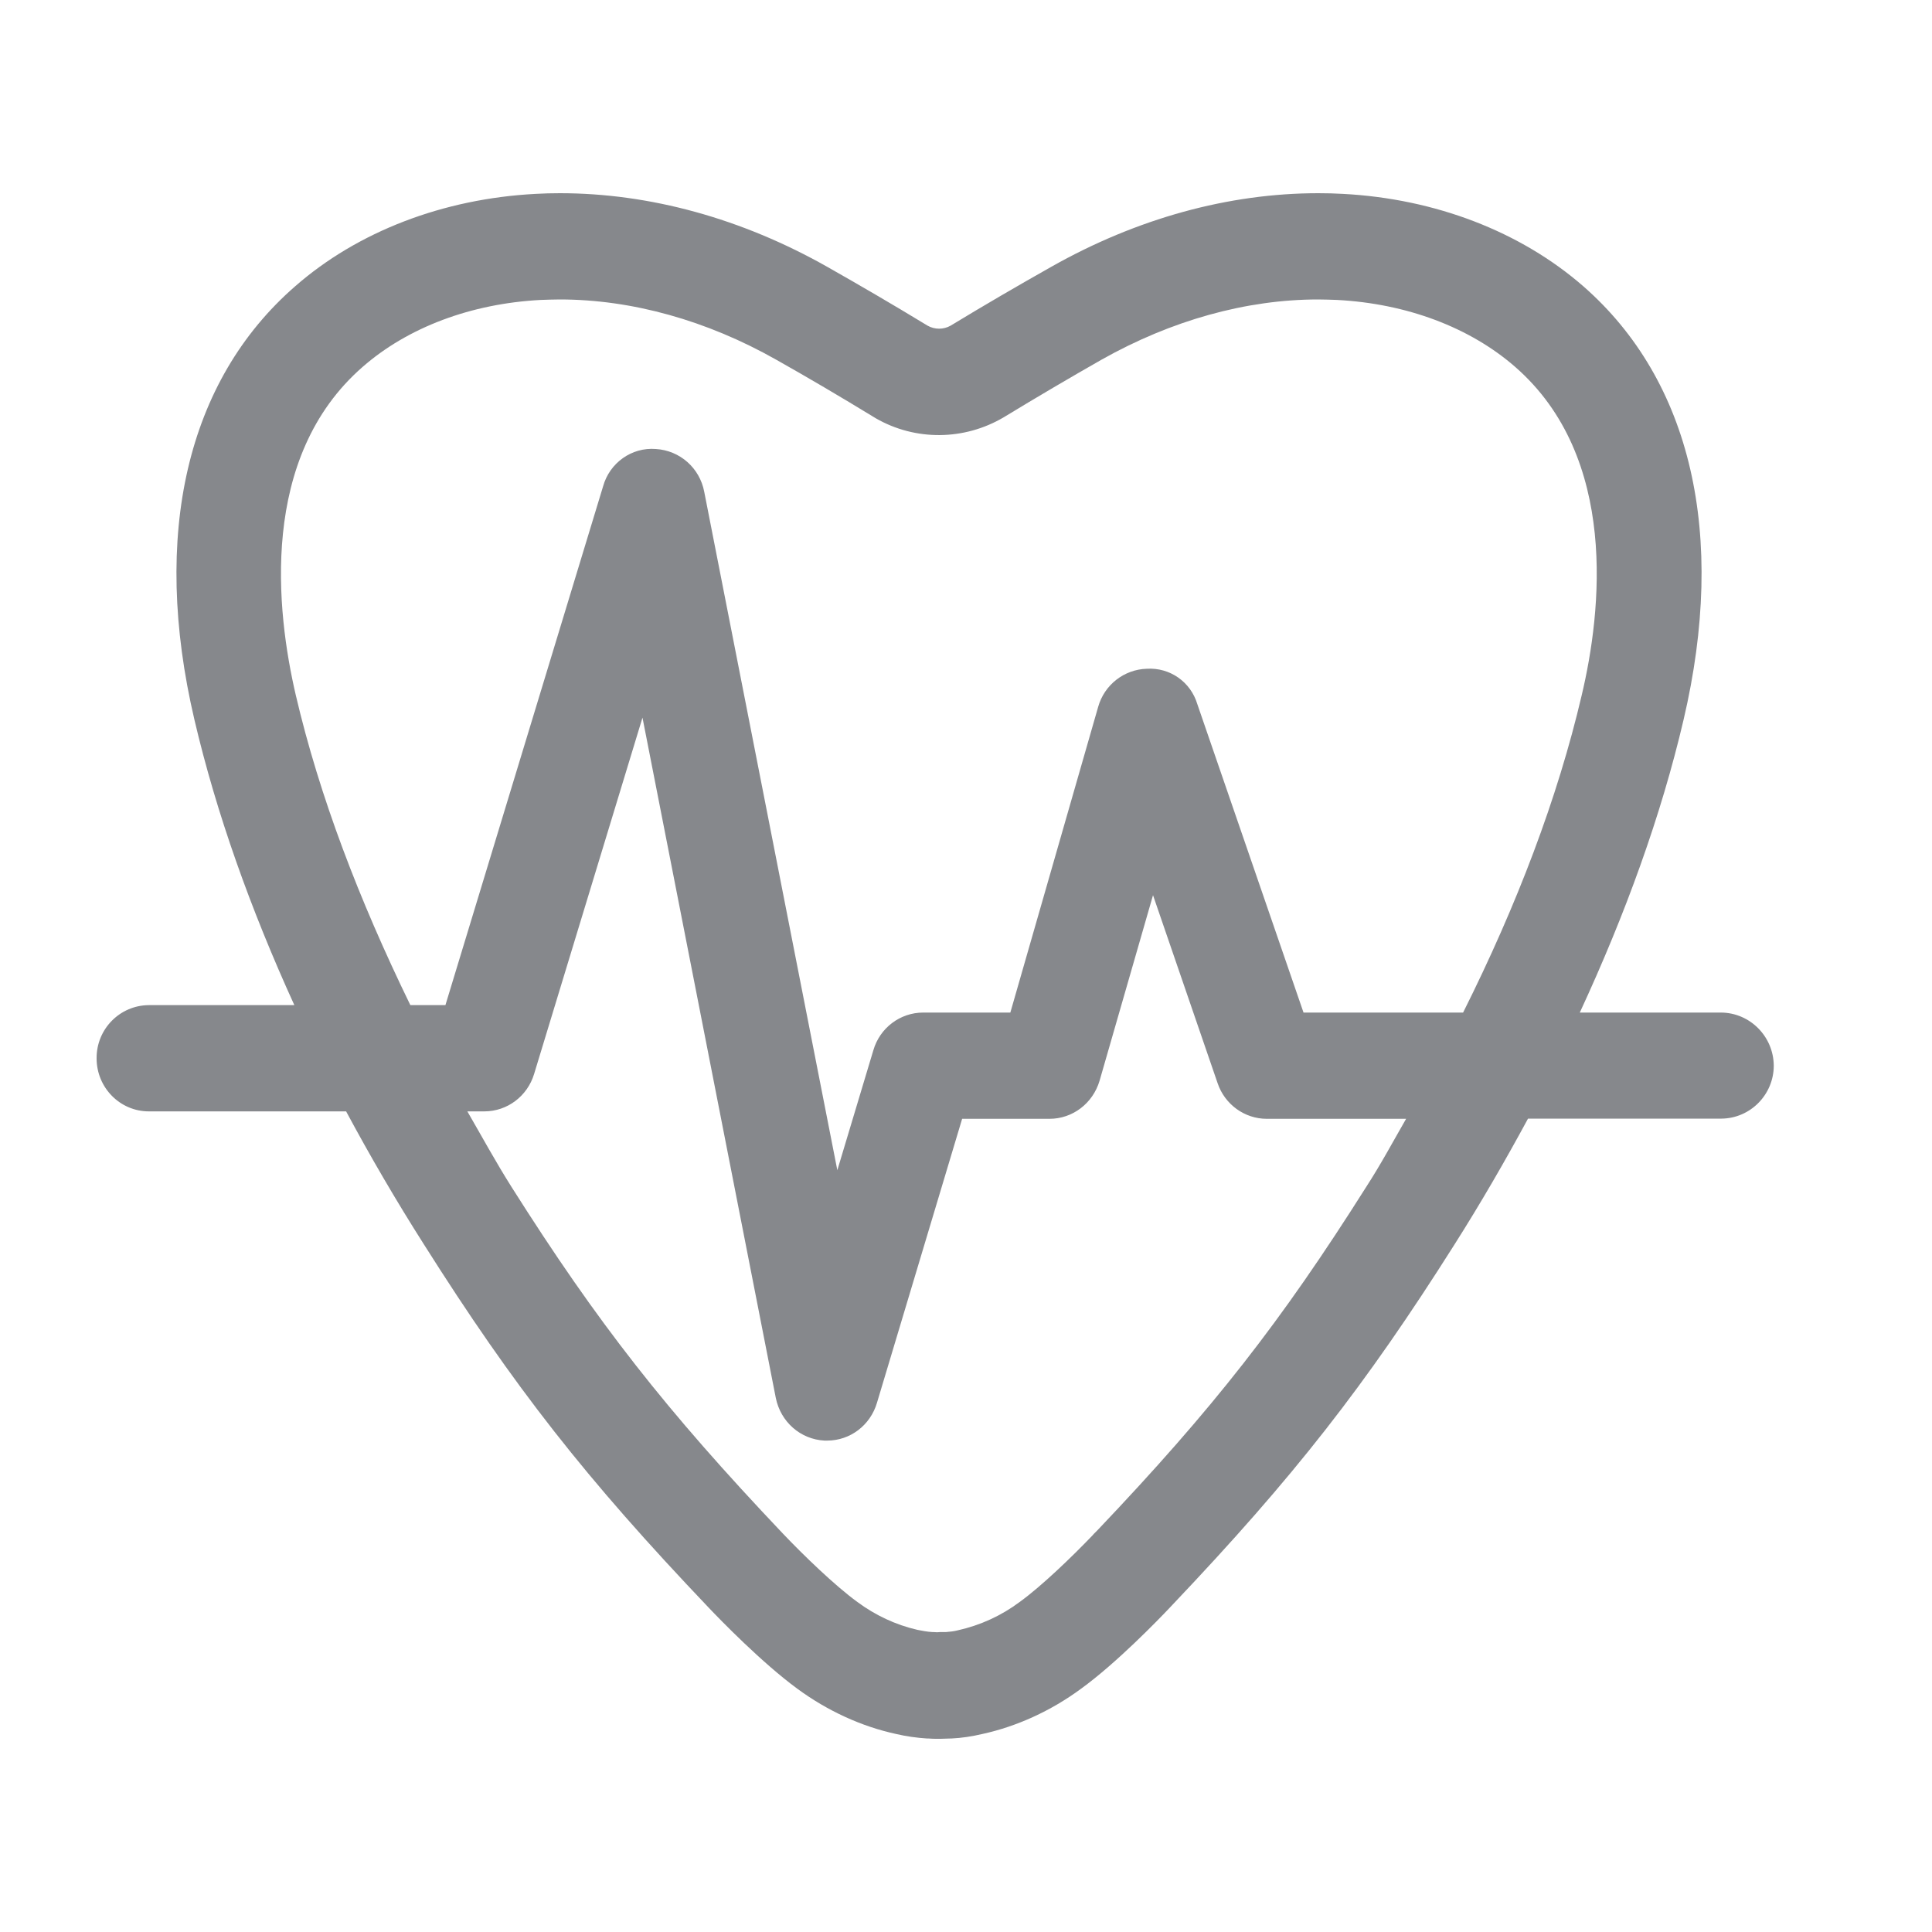 <svg width="20" height="20" viewBox="0 0 20 20" fill="none" xmlns="http://www.w3.org/2000/svg">
<path fill-rule="evenodd" clip-rule="evenodd" d="M14.141 12.29C13.259 13.686 12.558 14.582 11.36 15.842L11.323 15.879L11.308 15.896C11.096 16.117 10.782 16.42 10.555 16.584C10.365 16.726 10.148 16.825 9.915 16.877C9.876 16.887 9.834 16.892 9.792 16.895H9.733L9.701 16.897L9.661 16.895H9.651C9.599 16.892 9.547 16.882 9.496 16.872C9.271 16.82 9.061 16.721 8.876 16.584C8.641 16.413 8.313 16.095 8.103 15.874C6.895 14.6 6.186 13.696 5.297 12.29C5.132 12.029 4.989 11.766 4.838 11.505H5.013C5.253 11.505 5.46 11.346 5.529 11.118L6.651 7.429L8.031 14.471C8.081 14.719 8.286 14.9 8.535 14.913H8.562C8.802 14.913 9.009 14.754 9.078 14.523L9.96 11.582H10.864C11.103 11.582 11.313 11.423 11.383 11.187L11.936 9.267L12.605 11.214C12.679 11.433 12.884 11.582 13.114 11.582H14.556C14.42 11.818 14.294 12.054 14.141 12.29ZM3.062 7.196C2.86 6.329 2.679 4.735 3.754 3.798C4.223 3.388 4.877 3.143 5.596 3.105C5.663 3.103 5.727 3.1 5.794 3.1C6.539 3.1 7.315 3.316 8.036 3.724C8.357 3.905 8.688 4.099 9.066 4.33C9.476 4.566 9.982 4.561 10.39 4.32C10.75 4.101 11.081 3.907 11.402 3.724C12.126 3.316 12.901 3.1 13.645 3.1C13.709 3.1 13.778 3.103 13.842 3.105C14.561 3.143 15.215 3.388 15.685 3.798C16.759 4.735 16.579 6.332 16.374 7.196C16.124 8.264 15.704 9.367 15.146 10.482H13.494L12.395 7.29C12.326 7.059 12.111 6.908 11.871 6.923C11.637 6.93 11.432 7.089 11.368 7.318L10.459 10.482H9.557C9.318 10.482 9.108 10.641 9.041 10.872L8.668 12.114L7.29 5.09C7.243 4.844 7.038 4.663 6.789 4.648C6.539 4.628 6.31 4.792 6.243 5.035L4.611 10.405H4.248C3.717 9.315 3.307 8.244 3.062 7.196ZM17.816 10.482H16.354C16.828 9.459 17.196 8.443 17.428 7.452C17.878 5.534 17.507 3.94 16.391 2.964C15.741 2.397 14.857 2.057 13.902 2.007C13.818 2.002 13.731 2 13.647 2C12.719 2 11.768 2.261 10.881 2.763C10.53 2.961 10.185 3.162 9.841 3.371C9.767 3.413 9.676 3.413 9.602 3.371C9.234 3.147 8.893 2.949 8.565 2.763C7.678 2.261 6.725 2 5.796 2C5.712 2 5.628 2.002 5.544 2.007C4.588 2.057 3.702 2.397 3.055 2.964C1.934 3.94 1.563 5.534 2.013 7.452C2.24 8.42 2.593 9.409 3.047 10.405H1.541C1.24 10.407 0.998 10.653 1 10.956C1 11.259 1.242 11.505 1.541 11.505H3.583C3.83 11.965 4.097 12.424 4.391 12.886C5.322 14.359 6.063 15.305 7.335 16.641C7.458 16.771 7.888 17.213 8.253 17.481C8.567 17.712 8.92 17.873 9.276 17.95C9.382 17.975 9.491 17.99 9.599 17.997H9.614C9.644 18 9.676 18 9.708 18H9.738C9.772 18 9.802 17.997 9.834 17.997H9.846C9.955 17.992 10.064 17.975 10.17 17.95C10.523 17.873 10.879 17.712 11.192 17.481C11.558 17.215 11.988 16.771 12.111 16.641L12.141 16.609C13.393 15.29 14.131 14.347 15.055 12.886C15.331 12.451 15.583 12.014 15.818 11.58H17.821C18.12 11.577 18.362 11.331 18.362 11.031C18.359 10.73 18.117 10.484 17.816 10.482Z" fill="#86888C"/>
</svg>
